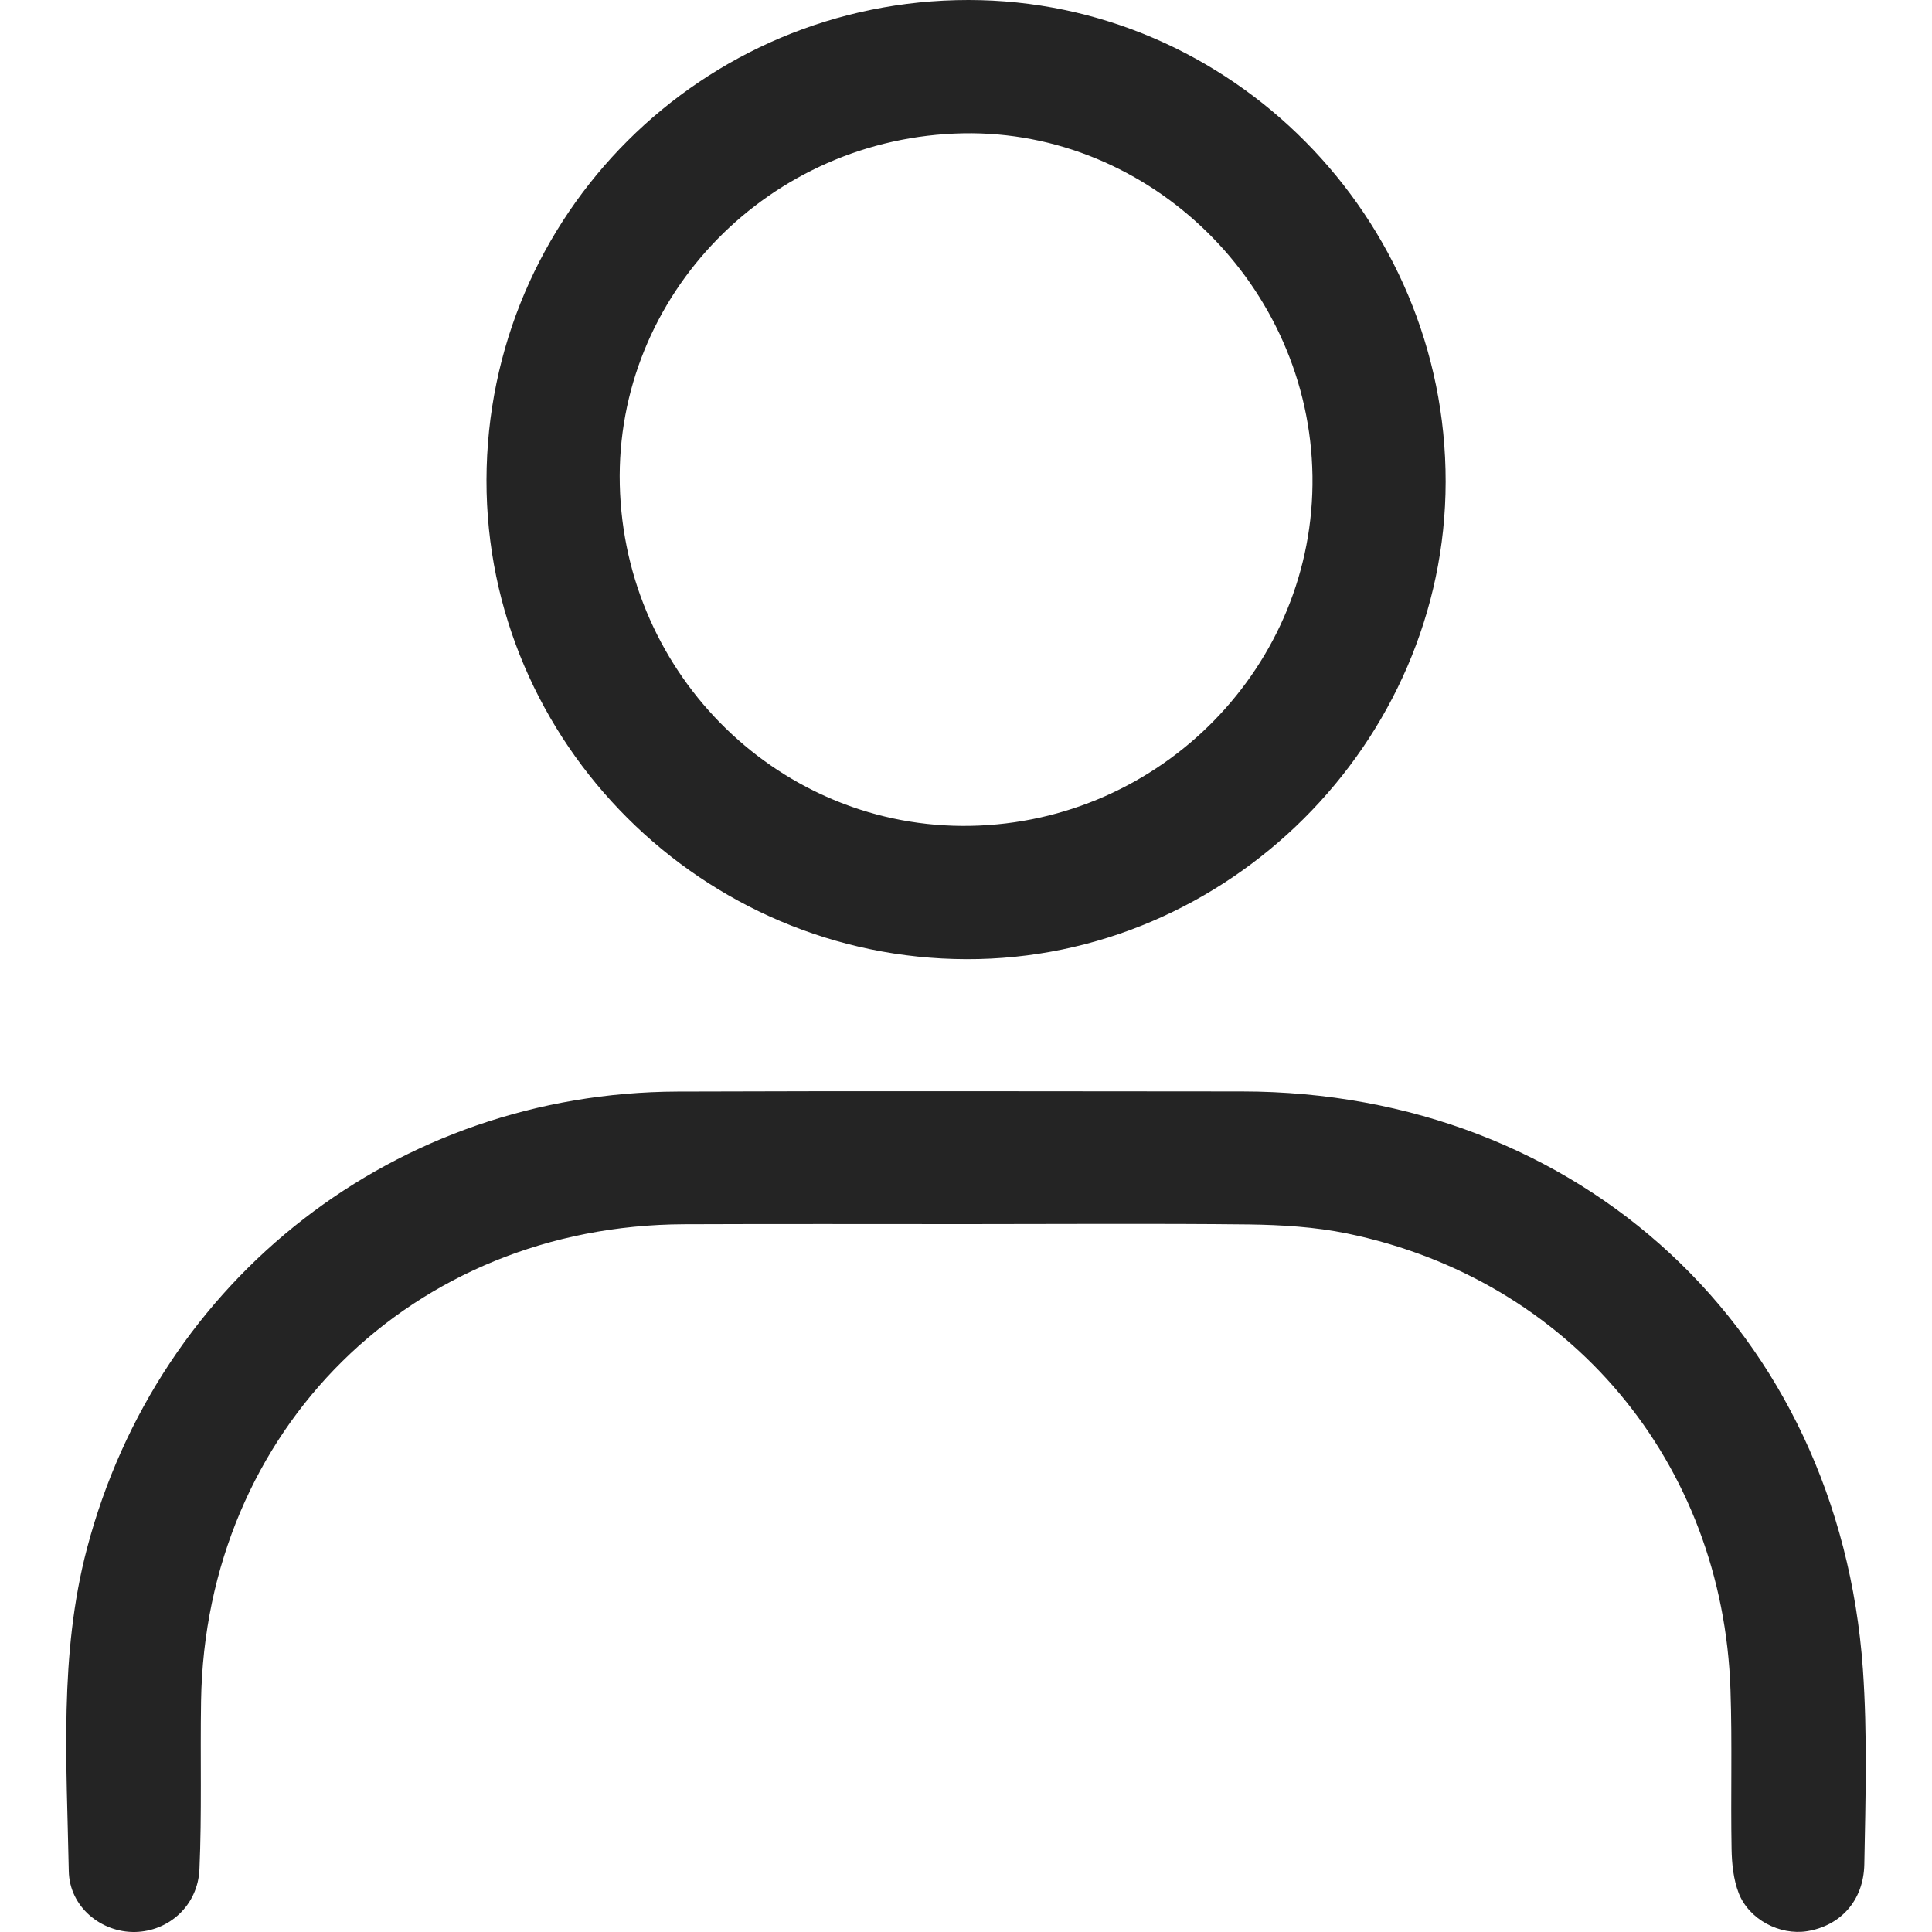 <?xml version="1.0" encoding="utf-8"?>
<!-- Generator: Adobe Illustrator 16.0.0, SVG Export Plug-In . SVG Version: 6.00 Build 0)  -->
<!DOCTYPE svg PUBLIC "-//W3C//DTD SVG 1.1//EN" "http://www.w3.org/Graphics/SVG/1.1/DTD/svg11.dtd">
<svg version="1.1" id="Layer_1" xmlns="http://www.w3.org/2000/svg" xmlns:xlink="http://www.w3.org/1999/xlink" x="0px" y="0px"
	 width="30px" height="30px" viewBox="0 0 30 30" enable-background="new 0 0 30 30" xml:space="preserve">
<g>
	<path fill-rule="evenodd" clip-rule="evenodd" fill="#242424" d="M15.008,19.008c-1.462,0-2.922-0.004-4.384,0.002
		c-4.218,0.015-7.436,3.191-7.502,7.407c-0.014,0.87,0.013,1.741-0.025,2.609C3.072,29.593,2.619,29.991,2.094,30
		c-0.521,0.008-1.016-0.387-1.026-0.946c-0.032-1.675-0.152-3.357,0.282-5.007c1.107-4.206,4.812-7.081,9.168-7.097
		c2.923-0.011,5.844-0.003,8.766-0.002c5.255,0.003,9.274,3.729,9.643,8.972c0.07,1.005,0.041,2.02,0.022,3.029
		c-0.011,0.571-0.376,0.956-0.89,1.039c-0.422,0.066-0.9-0.179-1.061-0.593c-0.081-0.211-0.106-0.453-0.11-0.682
		c-0.015-0.824,0.011-1.648-0.017-2.472c-0.115-3.536-2.497-6.376-5.955-7.088c-0.498-0.102-1.017-0.133-1.526-0.14
		C17.929,18.997,16.468,19.008,15.008,19.008z"/>
	<path fill-rule="evenodd" clip-rule="evenodd" fill="#242424" d="M15.037,0c4.073,0,7.416,3.376,7.411,7.482
		c-0.004,4.05-3.386,7.421-7.438,7.412c-4.102-0.008-7.462-3.361-7.456-7.438C7.562,3.333,10.907,0,15.037,0z M14.955,2.07
		c-3.001,0.057-5.401,2.512-5.331,5.456c0.07,2.979,2.509,5.352,5.444,5.298c2.967-0.055,5.353-2.494,5.312-5.431
		C20.339,4.44,17.866,2.015,14.955,2.07z"/>
</g>
</svg>
